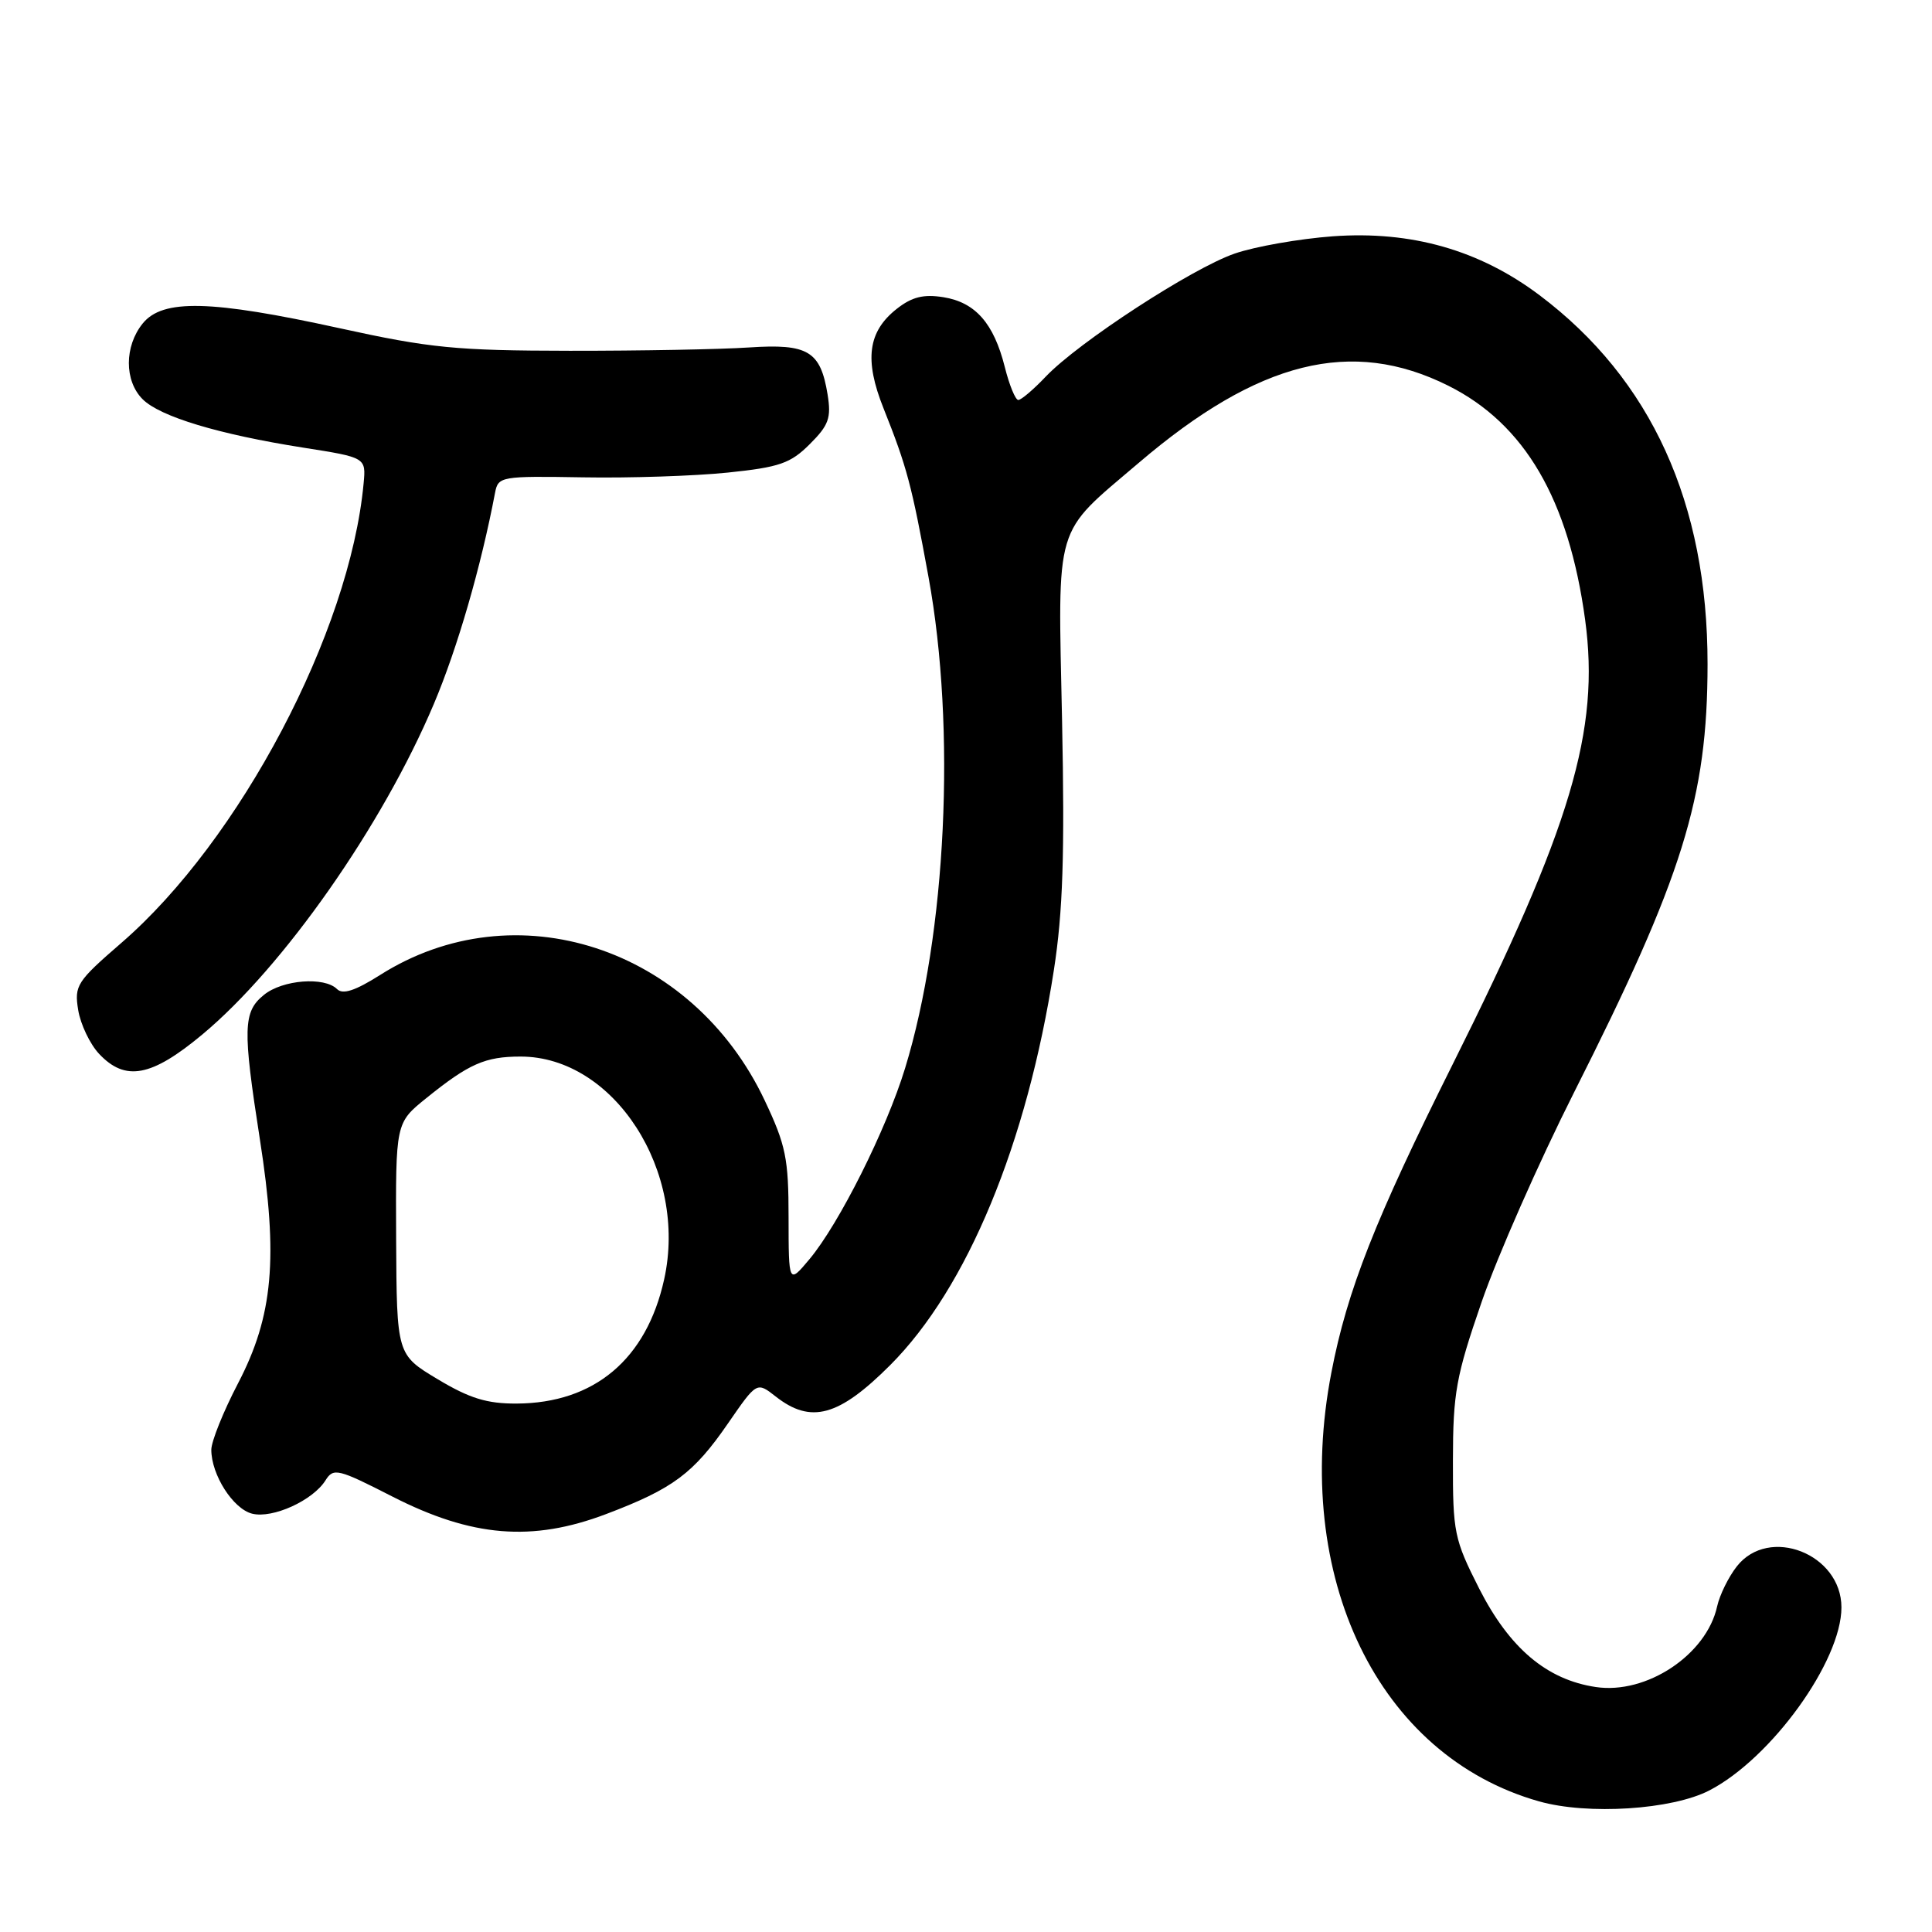 <?xml version="1.0" encoding="UTF-8" standalone="no"?>
<!DOCTYPE svg PUBLIC "-//W3C//DTD SVG 1.1//EN" "http://www.w3.org/Graphics/SVG/1.1/DTD/svg11.dtd" >
<svg xmlns="http://www.w3.org/2000/svg" xmlns:xlink="http://www.w3.org/1999/xlink" version="1.1" viewBox="0 0 256 256">
 <g >
 <path fill="currentColor"
d=" M 226.50 237.24 C 234.72 232.98 244.00 220.11 244.00 212.99 C 244.00 205.90 234.40 202.13 230.14 207.55 C 229.04 208.95 227.87 211.33 227.53 212.85 C 226.13 219.26 218.17 224.55 211.45 223.54 C 204.94 222.57 200.01 218.39 195.98 210.46 C 192.69 203.96 192.50 203.05 192.52 193.55 C 192.53 184.54 192.93 182.36 196.33 172.50 C 198.42 166.45 203.92 153.97 208.56 144.77 C 222.99 116.18 226.25 105.73 226.26 88.00 C 226.27 66.67 218.80 50.26 204.00 39.12 C 196.04 33.13 187.01 30.56 176.61 31.31 C 172.15 31.64 166.29 32.67 163.60 33.60 C 157.95 35.55 142.89 45.36 138.56 49.91 C 136.95 51.61 135.31 53.00 134.93 53.00 C 134.55 53.00 133.74 51.04 133.14 48.63 C 131.68 42.83 129.24 40.06 125.00 39.38 C 122.37 38.96 120.84 39.34 118.83 40.92 C 115.00 43.93 114.50 47.67 117.07 54.10 C 120.17 61.87 120.80 64.23 123.04 76.50 C 126.70 96.57 125.40 123.69 119.93 141.54 C 117.45 149.66 111.18 162.17 107.25 166.86 C 104.50 170.14 104.50 170.14 104.49 161.32 C 104.49 153.50 104.13 151.74 101.32 145.80 C 91.72 125.49 68.24 117.85 50.35 129.20 C 47.08 131.27 45.42 131.82 44.66 131.06 C 42.99 129.39 37.44 129.82 34.98 131.82 C 32.20 134.07 32.14 136.24 34.44 151.00 C 36.89 166.68 36.20 174.36 31.54 183.30 C 29.59 187.04 28.00 191.00 28.00 192.10 C 28.00 195.42 30.88 199.93 33.41 200.57 C 36.13 201.25 41.47 198.82 43.14 196.14 C 44.19 194.47 44.79 194.62 51.99 198.30 C 62.53 203.68 70.51 204.34 80.32 200.62 C 89.19 197.26 91.90 195.24 96.49 188.57 C 100.28 183.08 100.28 183.08 102.78 185.04 C 107.45 188.71 111.14 187.70 117.95 180.89 C 128.15 170.69 136.09 151.51 139.65 128.50 C 140.84 120.81 141.09 113.19 140.73 95.52 C 140.18 68.87 139.55 71.00 150.89 61.33 C 166.76 47.78 179.10 44.71 191.91 51.11 C 202.03 56.17 207.87 66.16 210.04 82.14 C 212.02 96.75 208.20 109.57 192.50 141.00 C 182.21 161.60 178.51 170.98 176.42 181.84 C 171.17 209.00 182.63 232.67 203.93 238.69 C 210.40 240.52 221.56 239.80 226.50 237.24 Z  M 26.78 137.10 C 37.54 128.15 50.68 109.40 57.49 93.27 C 60.61 85.89 63.74 75.09 65.60 65.28 C 66.01 63.13 66.38 63.07 77.26 63.25 C 83.44 63.36 92.07 63.07 96.43 62.62 C 103.30 61.91 104.75 61.40 107.30 58.85 C 109.82 56.34 110.16 55.38 109.66 52.27 C 108.72 46.51 107.07 45.52 99.26 46.04 C 95.54 46.29 84.85 46.49 75.50 46.48 C 60.42 46.46 56.98 46.12 45.00 43.49 C 27.94 39.75 21.56 39.59 18.91 42.86 C 16.47 45.88 16.46 50.46 18.90 52.90 C 21.21 55.21 28.98 57.55 40.15 59.31 C 48.50 60.62 48.50 60.62 48.18 64.06 C 46.35 83.74 31.79 111.35 16.08 124.94 C 10.18 130.05 9.83 130.58 10.36 133.83 C 10.67 135.73 11.92 138.35 13.13 139.64 C 16.61 143.34 20.06 142.69 26.78 137.10 Z  M 57.99 182.75 C 52.57 179.50 52.57 179.50 52.49 164.15 C 52.42 148.79 52.42 148.79 56.46 145.53 C 62.13 140.95 64.28 140.00 68.98 140.00 C 81.37 140.00 91.18 155.23 88.00 169.54 C 85.66 180.12 78.74 185.93 68.46 185.98 C 64.52 186.00 62.22 185.29 57.99 182.75 Z "/>
</g>
</svg>